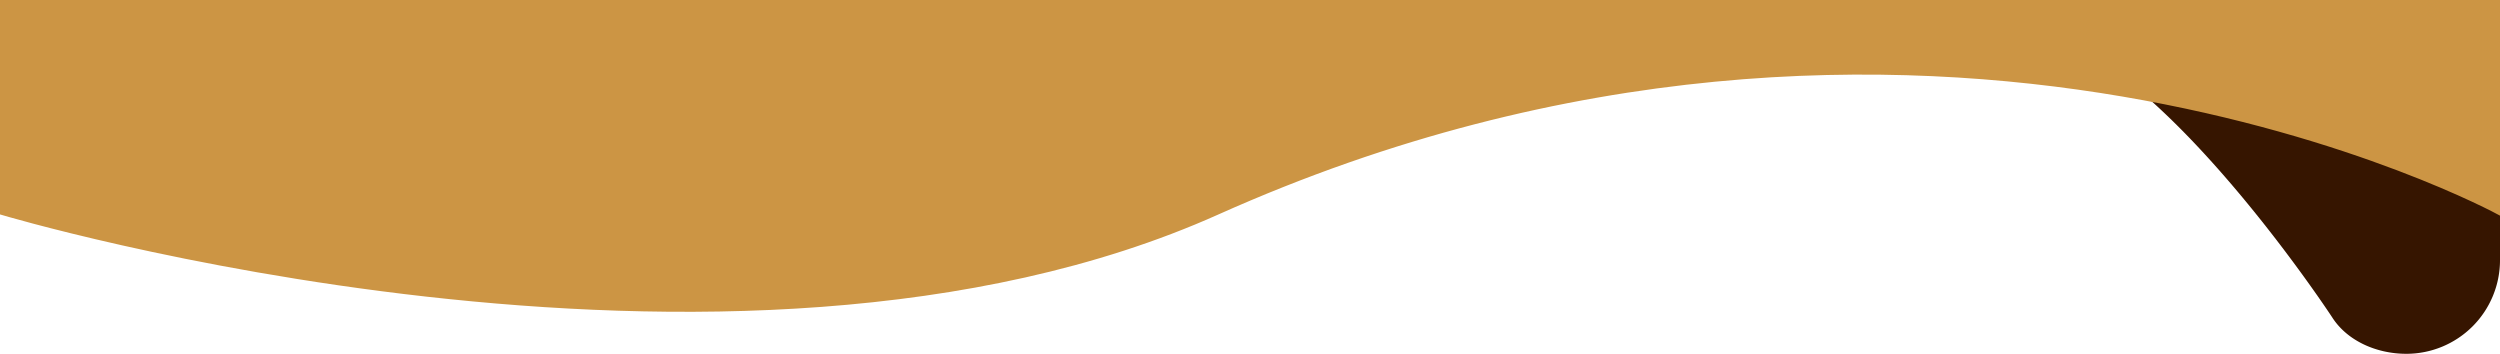<svg xmlns="http://www.w3.org/2000/svg" viewBox="0 0 1922 272"><defs><style>.cls-1{fill:#361500;stroke:#361500;}.cls-1,.cls-2{stroke-miterlimit:10;stroke-width:2px;}.cls-2{fill:#cc9544;stroke:#cc9544;}</style></defs><g id="back"><path class="cls-1" d="M1839,0s-392.63,46.76-304,23c97-26,257.8,219.39,257.8,219.39C1804,260,1826.13,270,1849,270a71,71,0,0,0,71-71V0Z" transform="translate(1 1)"/></g><g id="front"><path class="cls-2" d="M0,0H1920V163.1s-443.5-242.44-985,0c-375,167.9-935,0-935,0Z" transform="translate(1 1)"/></g></svg>